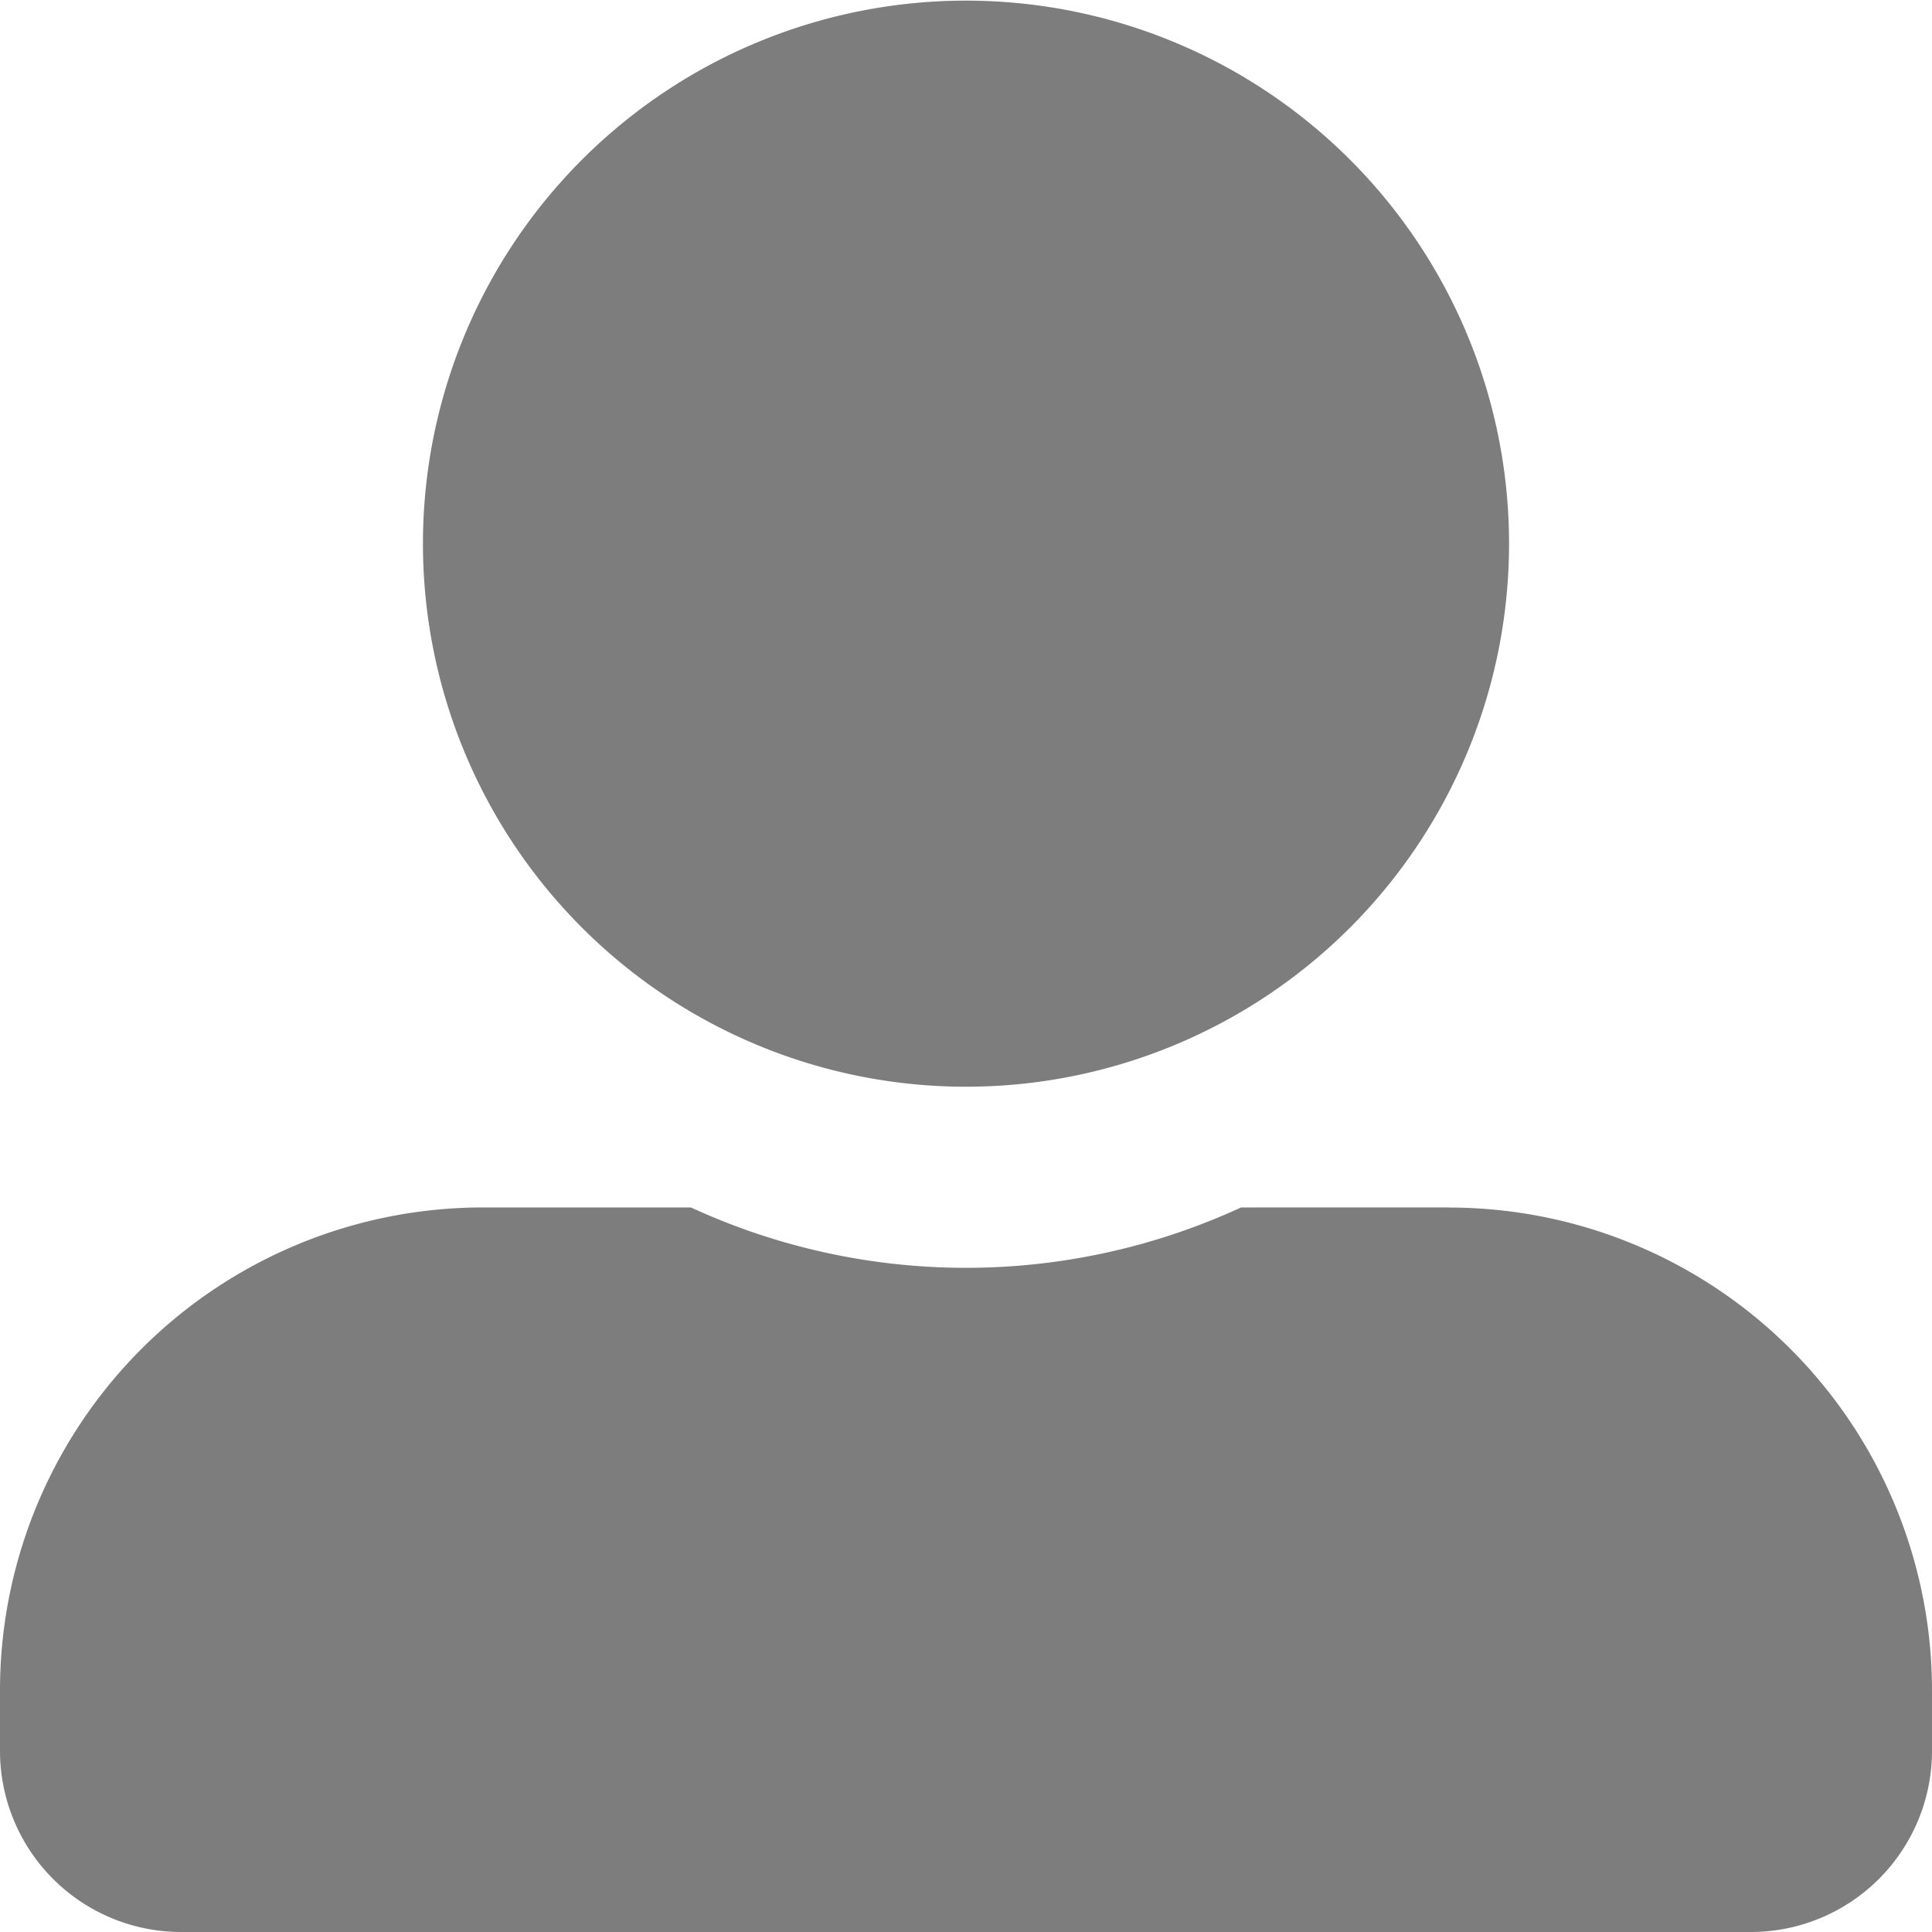 <svg xmlns="http://www.w3.org/2000/svg" width="14.5" height="14.5" viewBox="0 0 18.5 18.5">
  <path id="Icon_awesome-user-alt" data-name="Icon awesome-user-alt" d="M9.25,10.406a5.2,5.2,0,1,0-5.2-5.2A5.2,5.2,0,0,0,9.25,10.406Zm4.625,1.156H11.884a6.29,6.29,0,0,1-5.268,0H4.625A4.625,4.625,0,0,0,0,16.188v.578A1.735,1.735,0,0,0,1.734,18.5H16.766A1.735,1.735,0,0,0,18.5,16.766v-.578A4.625,4.625,0,0,0,13.875,11.563Z" fill="#7d7d7d"/>
</svg>
